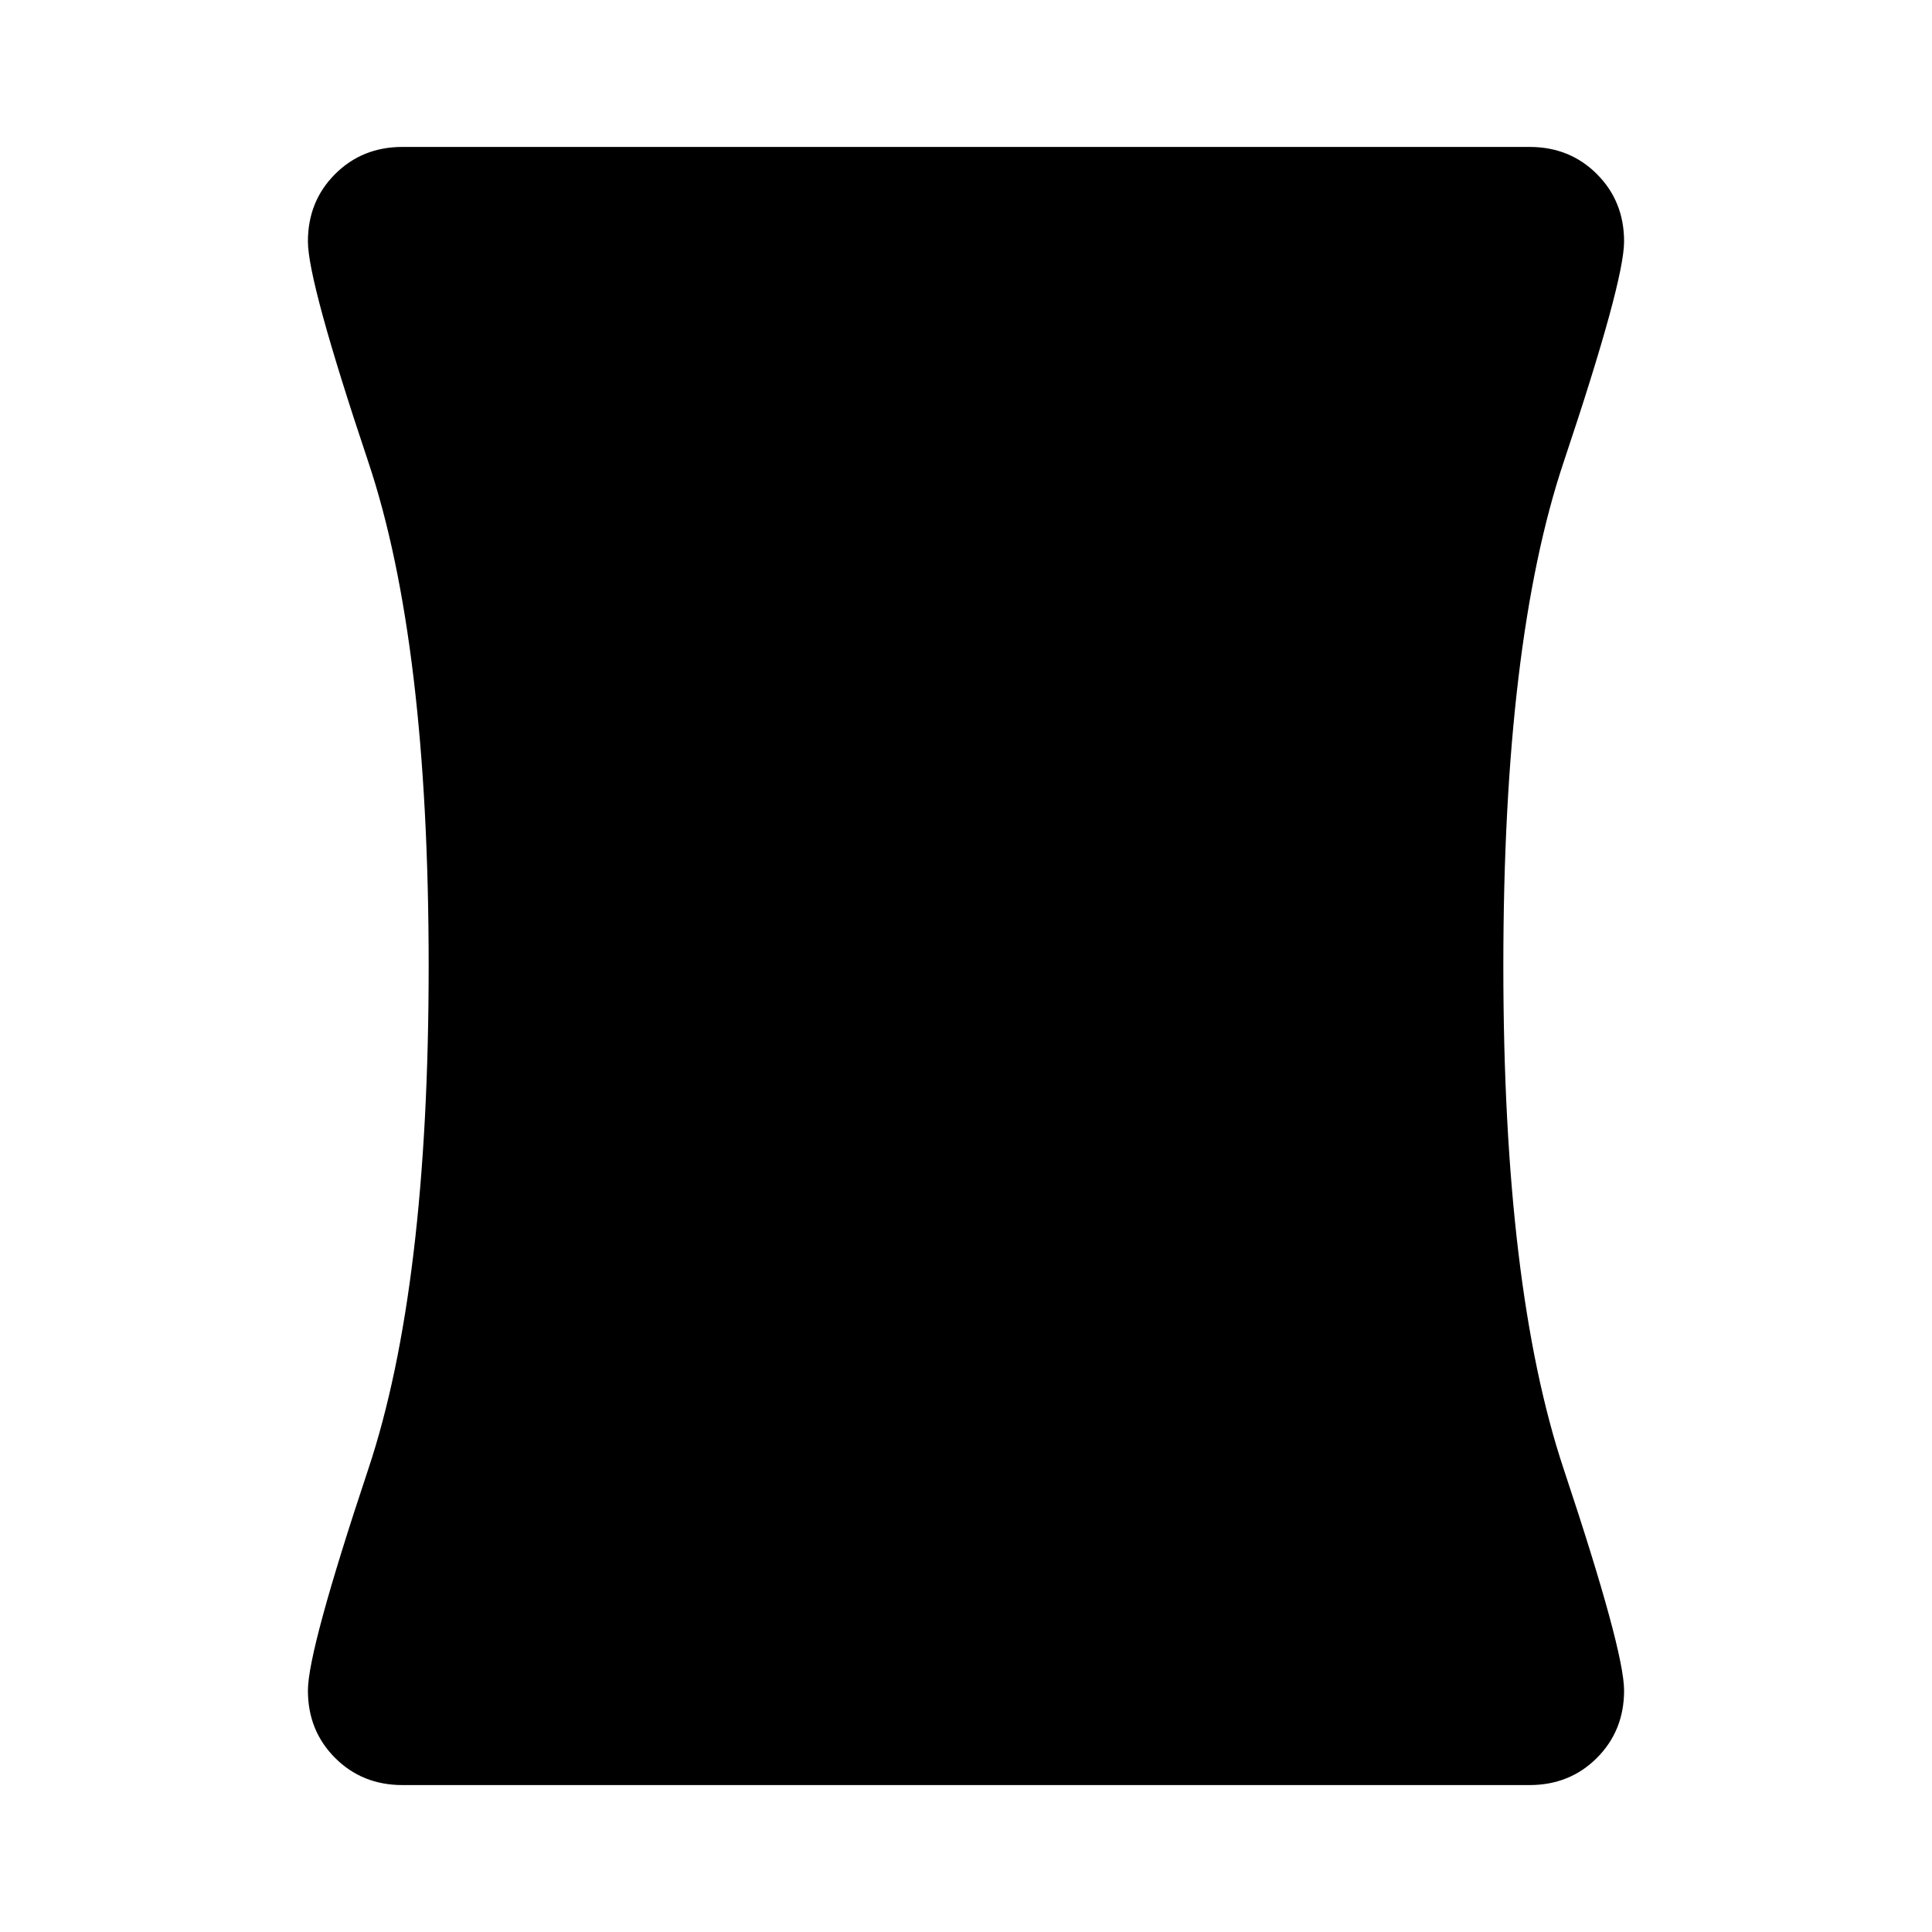 <svg xmlns="http://www.w3.org/2000/svg" height="40" width="40"><path d="M8.333 36.958Q7.5 36.958 6.938 36.396Q6.375 35.833 6.375 35Q6.375 34.167 7.625 30.417Q8.875 26.667 8.875 20Q8.875 13.292 7.625 9.563Q6.375 5.833 6.375 5Q6.375 4.167 6.938 3.604Q7.5 3.042 8.333 3.042H31.667Q32.5 3.042 33.062 3.604Q33.625 4.167 33.625 5Q33.625 5.833 32.375 9.563Q31.125 13.292 31.125 20Q31.125 26.667 32.375 30.417Q33.625 34.167 33.625 35Q33.625 35.833 33.062 36.396Q32.5 36.958 31.667 36.958Z"/></svg>